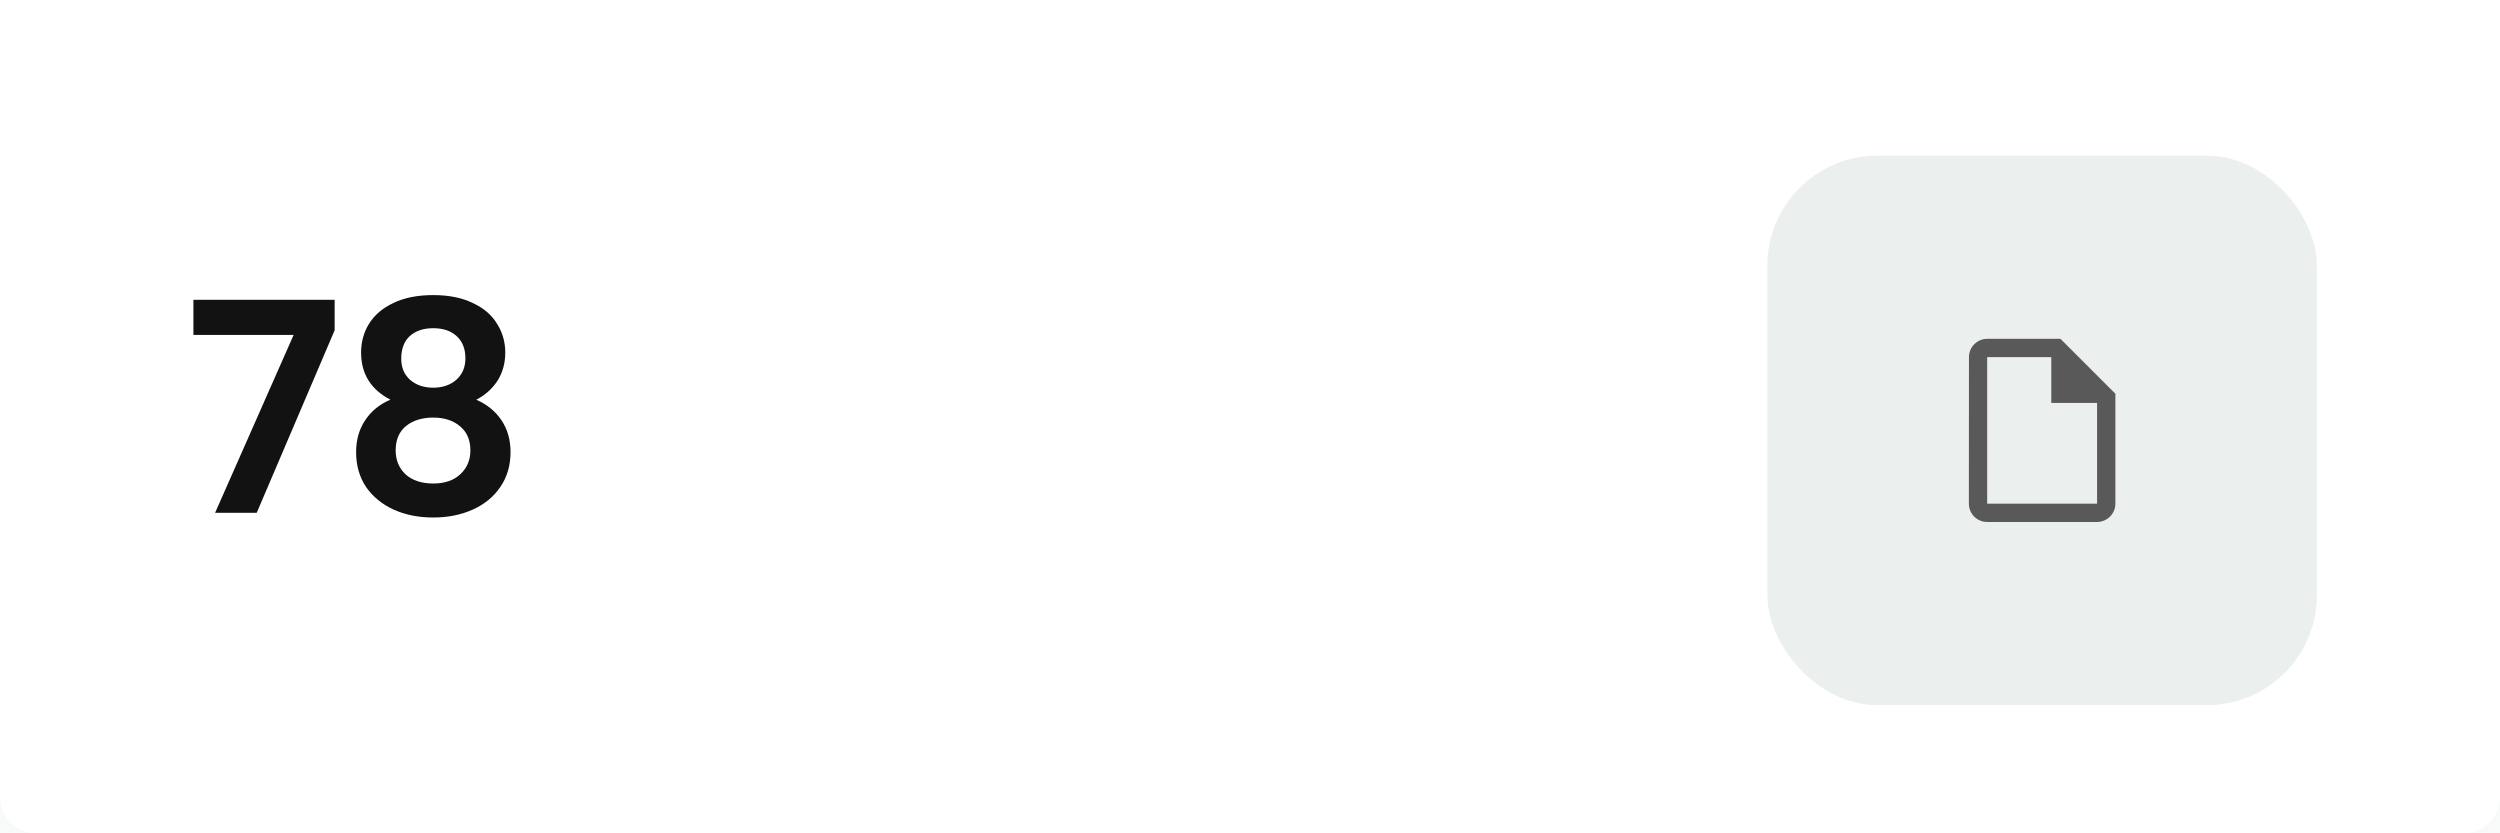 <svg width="273" height="91" viewBox="0 0 273 91" fill="none" xmlns="http://www.w3.org/2000/svg">
<rect width="273" height="91" fill="#F5F5F5"/>
<rect x="-8823" y="-5652" width="23840" height="13376" fill="#F8FAF9"/>
<path d="M0 0H273V87C273 89.209 271.209 91 269 91H4C1.791 91 0 89.209 0 87V0Z" fill="white"/>
<rect x="193" y="17" width="60" height="60" rx="12" fill="#EBEFEE"/>
<path d="M225 37H217C215.9 37 215.01 37.9 215.01 39L215 55C215 56.1 215.89 57 216.99 57H229C230.1 57 231 56.1 231 55V43L225 37ZM217 55V39H224V44H229V55H217Z" fill="#595959"/>
<path d="M36.544 36.064L28.032 56H23.488L32.064 36.576H21.12V32.736H36.544V36.064ZM42.631 43.648C40.498 42.539 39.431 40.821 39.431 38.496C39.431 37.344 39.719 36.299 40.295 35.36C40.893 34.4 41.778 33.643 42.951 33.088C44.146 32.512 45.597 32.224 47.303 32.224C49.01 32.224 50.45 32.512 51.623 33.088C52.818 33.643 53.703 34.4 54.279 35.36C54.877 36.299 55.175 37.344 55.175 38.496C55.175 39.669 54.887 40.704 54.311 41.6C53.735 42.475 52.967 43.157 52.007 43.648C53.181 44.16 54.098 44.907 54.759 45.888C55.421 46.869 55.751 48.032 55.751 49.376C55.751 50.827 55.378 52.096 54.631 53.184C53.906 54.251 52.903 55.072 51.623 55.648C50.343 56.224 48.903 56.512 47.303 56.512C45.703 56.512 44.263 56.224 42.983 55.648C41.725 55.072 40.722 54.251 39.975 53.184C39.25 52.096 38.887 50.827 38.887 49.376C38.887 48.032 39.218 46.869 39.879 45.888C40.541 44.885 41.458 44.139 42.631 43.648ZM50.823 39.136C50.823 38.091 50.503 37.28 49.863 36.704C49.245 36.128 48.391 35.84 47.303 35.84C46.237 35.84 45.383 36.128 44.743 36.704C44.125 37.28 43.815 38.101 43.815 39.168C43.815 40.128 44.135 40.896 44.775 41.472C45.437 42.048 46.279 42.336 47.303 42.336C48.327 42.336 49.17 42.048 49.831 41.472C50.493 40.875 50.823 40.096 50.823 39.136ZM47.303 45.6C46.087 45.6 45.095 45.909 44.327 46.528C43.581 47.147 43.207 48.032 43.207 49.184C43.207 50.251 43.57 51.125 44.295 51.808C45.042 52.469 46.045 52.8 47.303 52.8C48.562 52.8 49.554 52.459 50.279 51.776C51.005 51.093 51.367 50.229 51.367 49.184C51.367 48.053 50.994 47.179 50.247 46.56C49.501 45.92 48.519 45.6 47.303 45.6Z" fill="#121212"/>
</svg>
